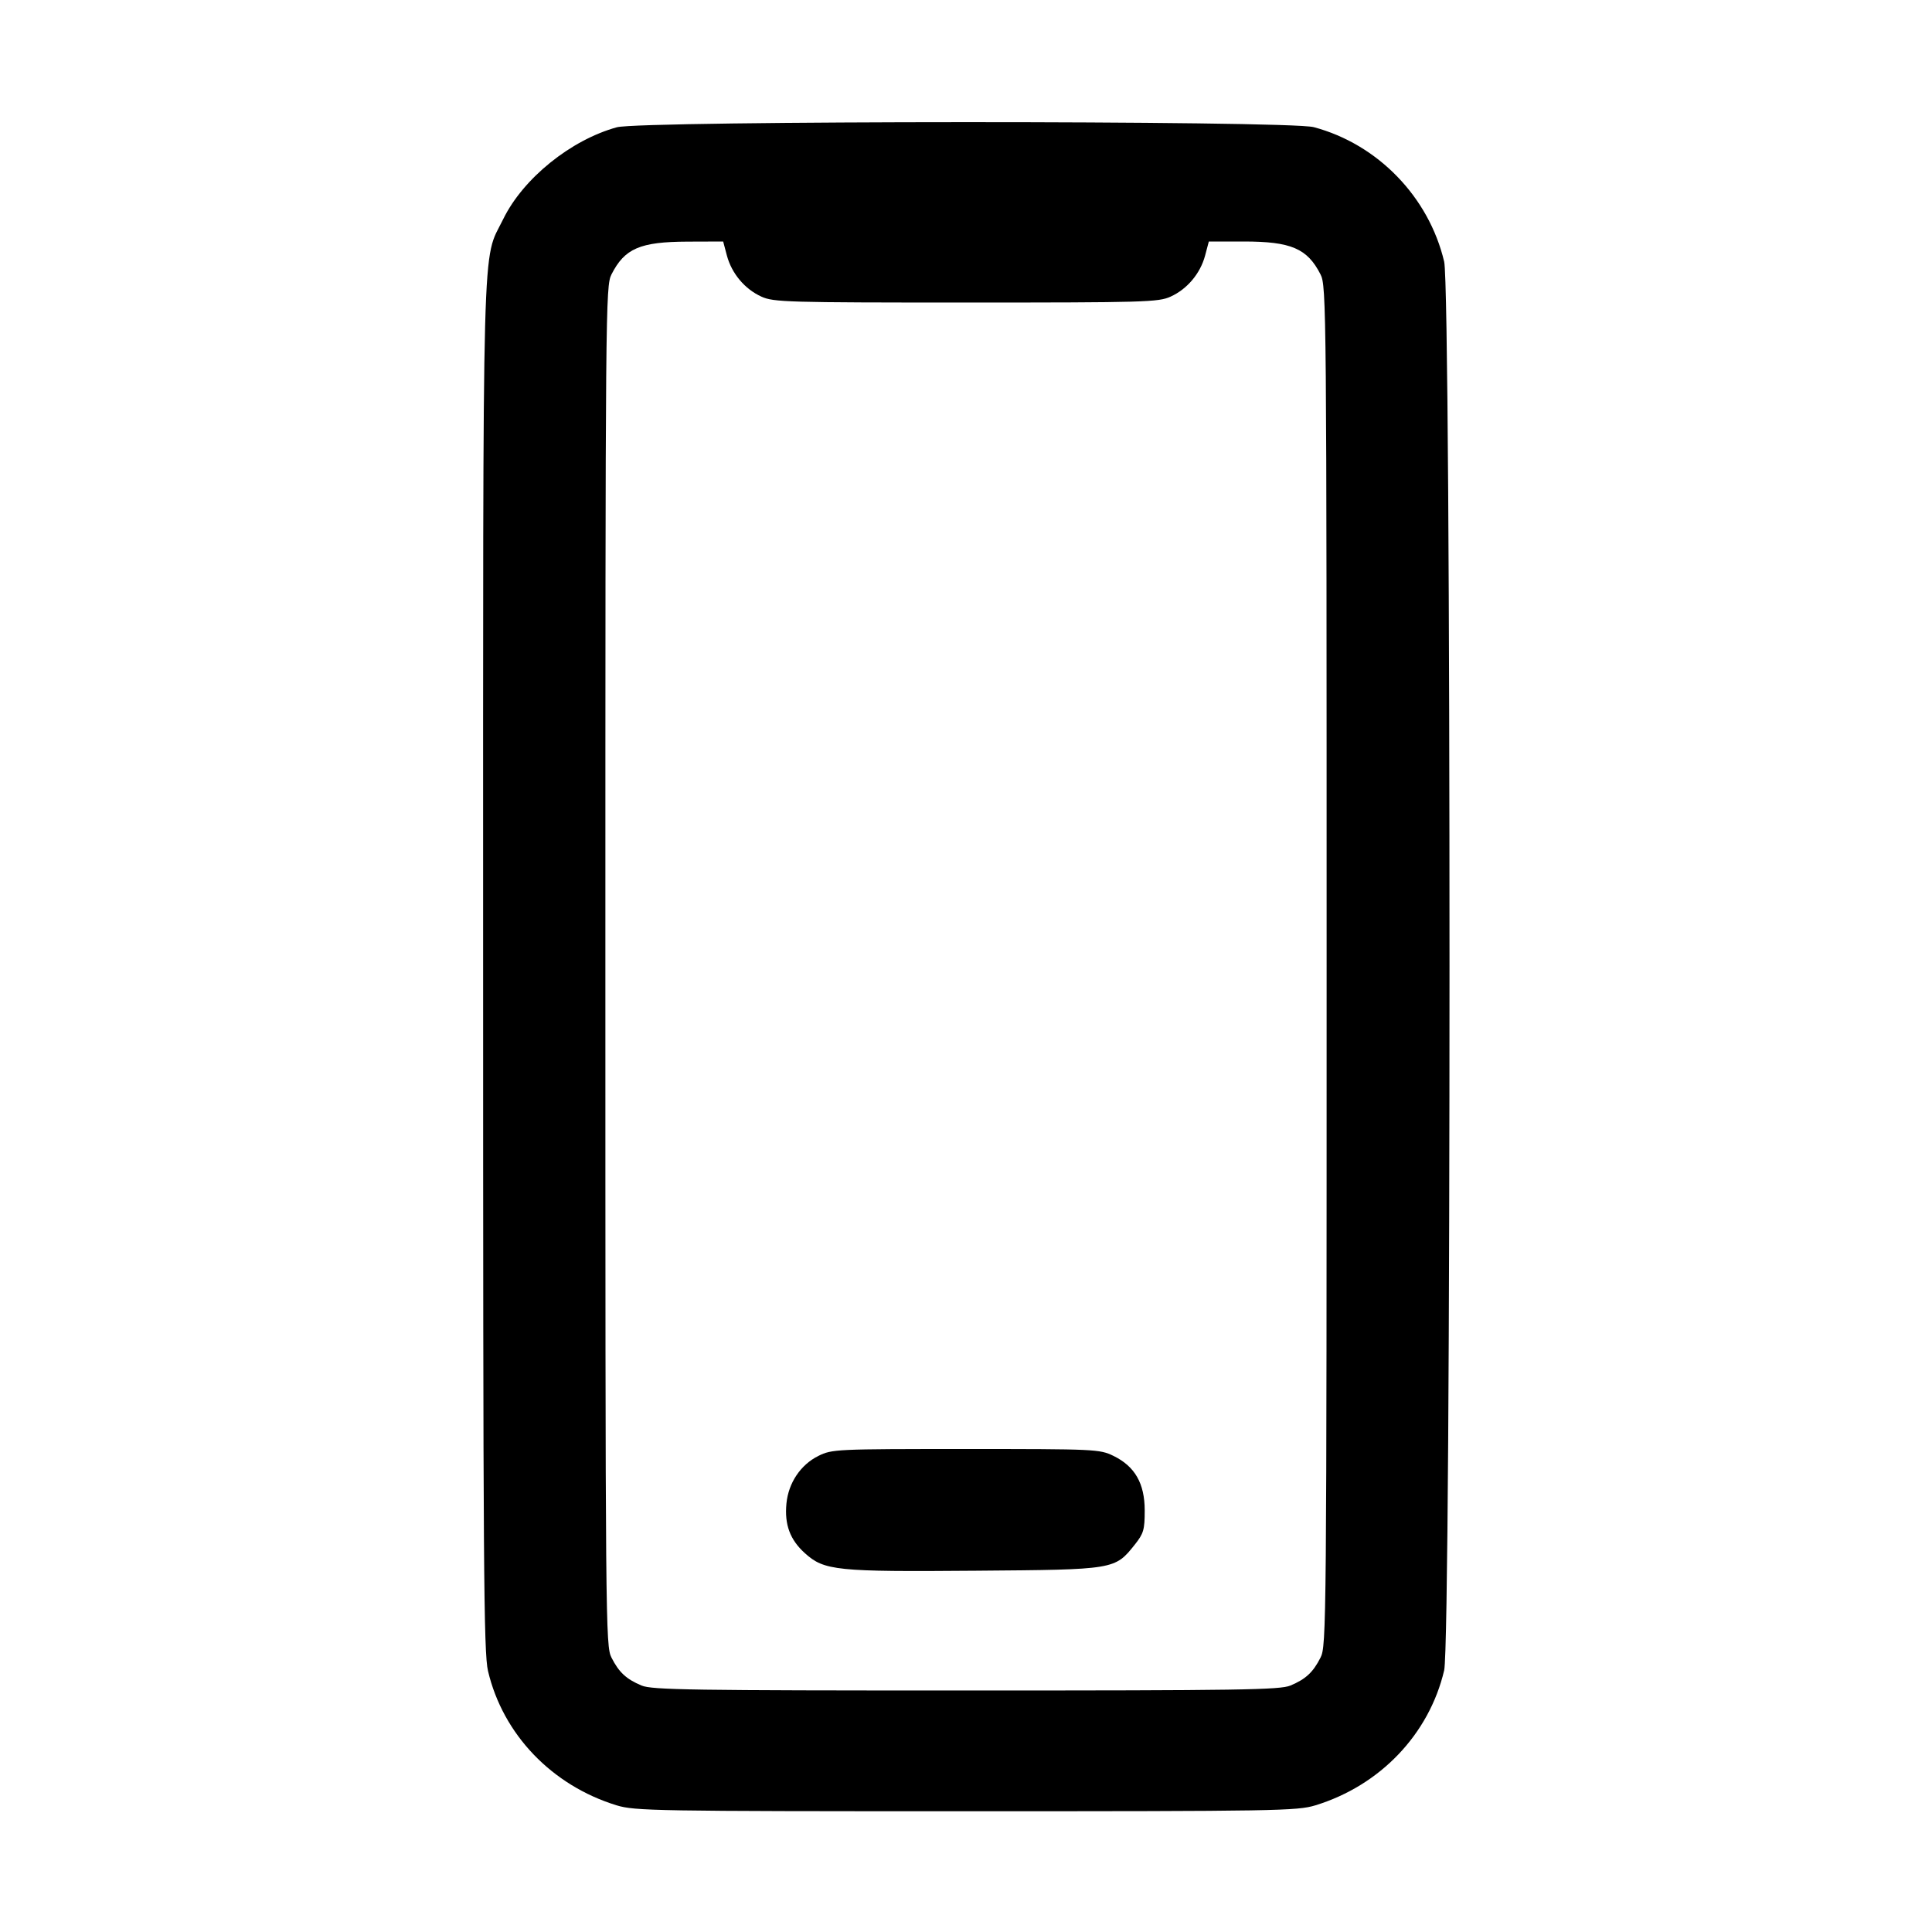 <svg id="icon" height="32" viewBox="0 0 32 32" width="32" xmlns="http://www.w3.org/2000/svg"><path d="M10.217 2.108 C 9.453 2.318,8.664 2.956,8.335 3.629 C 7.979 4.357,8.002 3.506,8.002 16.000 C 8.002 25.953,8.011 27.375,8.083 27.677 C 8.330 28.727,9.141 29.573,10.213 29.902 C 10.515 29.994,10.845 30.000,16.000 30.000 C 21.155 30.000,21.485 29.994,21.787 29.902 C 22.860 29.573,23.671 28.724,23.920 27.666 C 24.038 27.164,24.038 4.836,23.920 4.334 C 23.667 3.262,22.819 2.388,21.760 2.106 C 21.341 1.994,10.624 1.997,10.217 2.108 M12.040 4.234 C 12.120 4.531,12.336 4.788,12.611 4.913 C 12.813 5.005,13.035 5.011,16.000 5.011 C 18.965 5.011,19.187 5.005,19.389 4.913 C 19.664 4.788,19.880 4.531,19.960 4.234 L 20.022 4.000 20.599 4.000 C 21.385 4.000,21.653 4.115,21.872 4.545 C 21.970 4.737,21.973 5.059,21.973 16.000 C 21.973 26.941,21.970 27.263,21.872 27.455 C 21.748 27.700,21.626 27.812,21.373 27.918 C 21.201 27.990,20.538 28.000,16.000 28.000 C 11.462 28.000,10.799 27.990,10.627 27.918 C 10.374 27.812,10.252 27.700,10.128 27.455 C 10.030 27.263,10.027 26.941,10.027 16.000 C 10.027 5.059,10.030 4.737,10.128 4.545 C 10.347 4.114,10.601 4.005,11.389 4.002 L 11.978 4.000 12.040 4.234 M13.556 24.114 C 13.261 24.260,13.059 24.561,13.026 24.902 C 12.992 25.252,13.085 25.503,13.331 25.725 C 13.652 26.015,13.847 26.035,16.169 26.016 C 18.471 25.998,18.464 25.999,18.797 25.582 C 18.942 25.399,18.960 25.338,18.960 25.018 C 18.960 24.570,18.797 24.286,18.440 24.113 C 18.213 24.003,18.139 24.000,15.996 24.000 C 13.845 24.000,13.781 24.003,13.556 24.114 " fill="currentColor" stroke="none" fill-rule="evenodd"></path></svg>